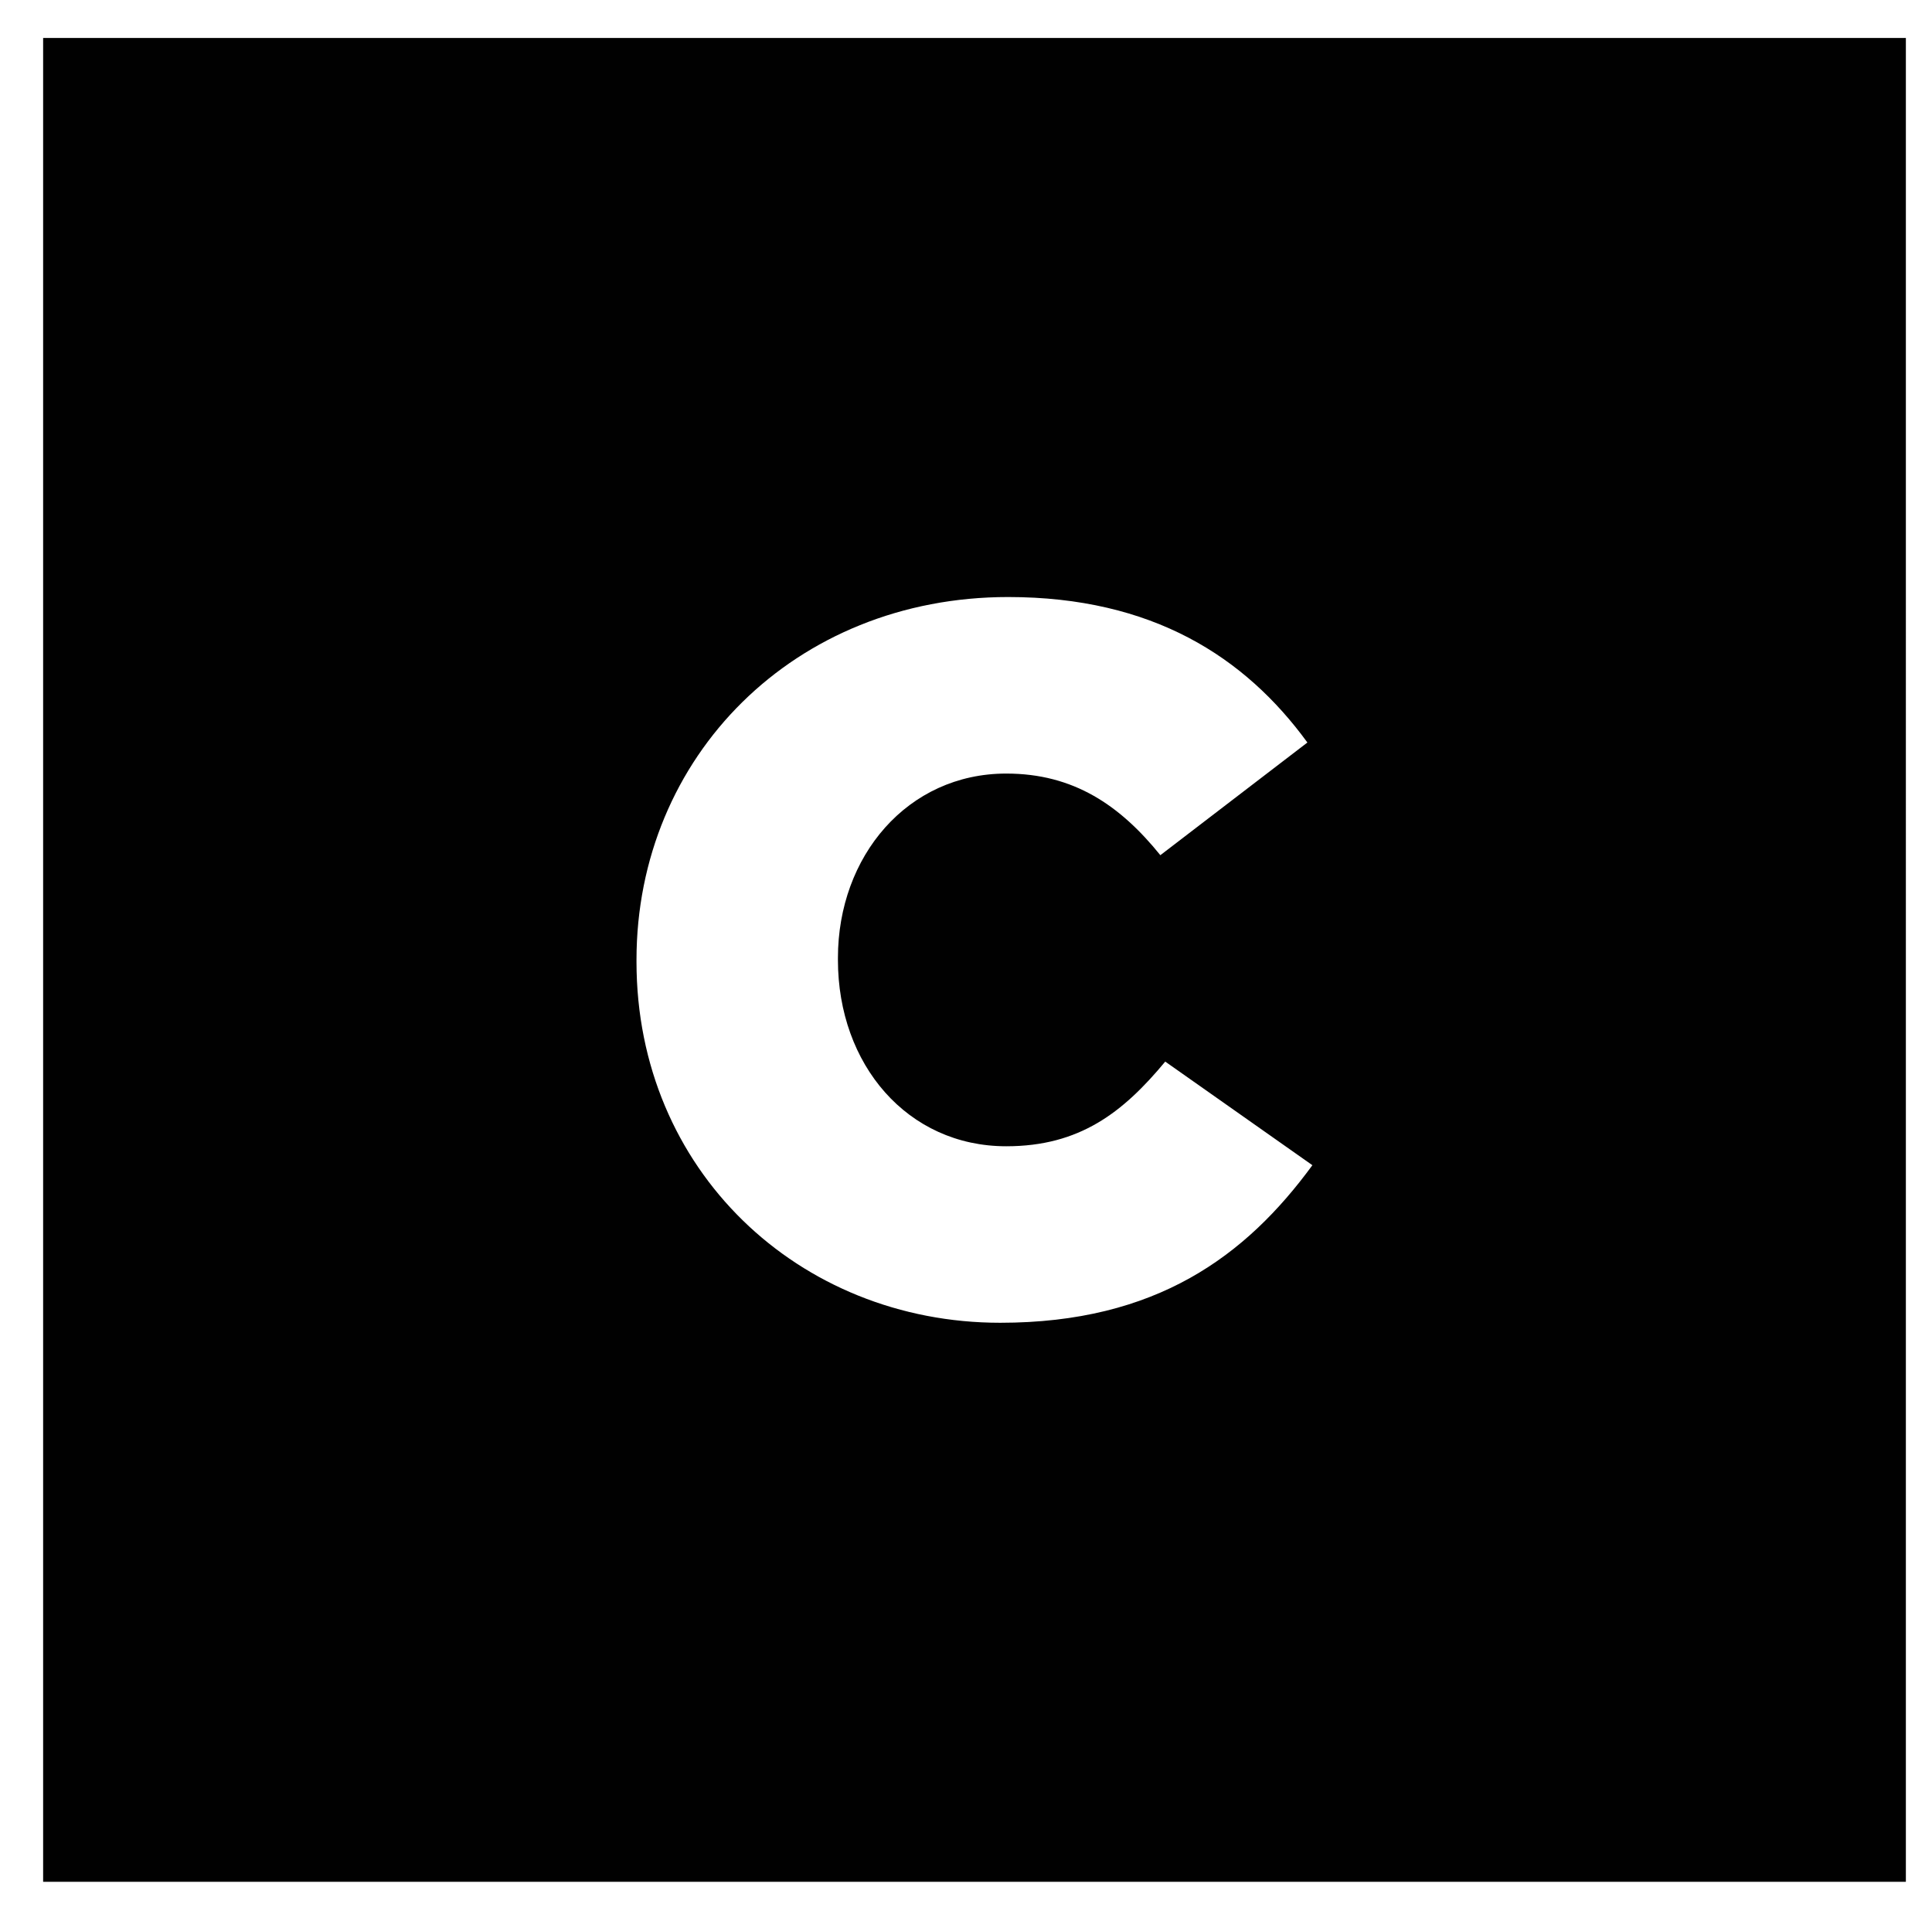 <?xml version="1.0" encoding="utf-8"?>
<!-- Generator: Adobe Illustrator 17.0.2, SVG Export Plug-In . SVG Version: 6.00 Build 0)  -->
<!DOCTYPE svg PUBLIC "-//W3C//DTD SVG 1.1//EN" "http://www.w3.org/Graphics/SVG/1.1/DTD/svg11.dtd">
<svg version="1.1" id="Layer_1" xmlns="http://www.w3.org/2000/svg" xmlns:xlink="http://www.w3.org/1999/xlink" x="0px" y="0px"
	 width="53.75px" height="53.25px" viewBox="41.75 36.375 53.75 53.25" enable-background="new 41.75 36.375 53.75 53.25"
	 xml:space="preserve">
<path fill="#010101" d="M42.95,37.431v51.304h51.823V37.431H42.95z M69.577,73.18c-5.604,0-10.119-4.246-10.119-10.042v-0.055
	c0-5.66,4.403-10.096,10.339-10.096c4.011,0,6.589,1.663,8.326,4.048l-4.091,3.135c-1.121-1.387-2.41-2.271-4.287-2.271
	c-2.747,0-4.683,2.3-4.683,5.13v0.055c0,2.915,1.936,5.185,4.683,5.185c2.045,0,3.25-0.943,4.423-2.356l4.094,2.883
	C76.414,71.322,73.92,73.18,69.577,73.18z"/>
</svg>
